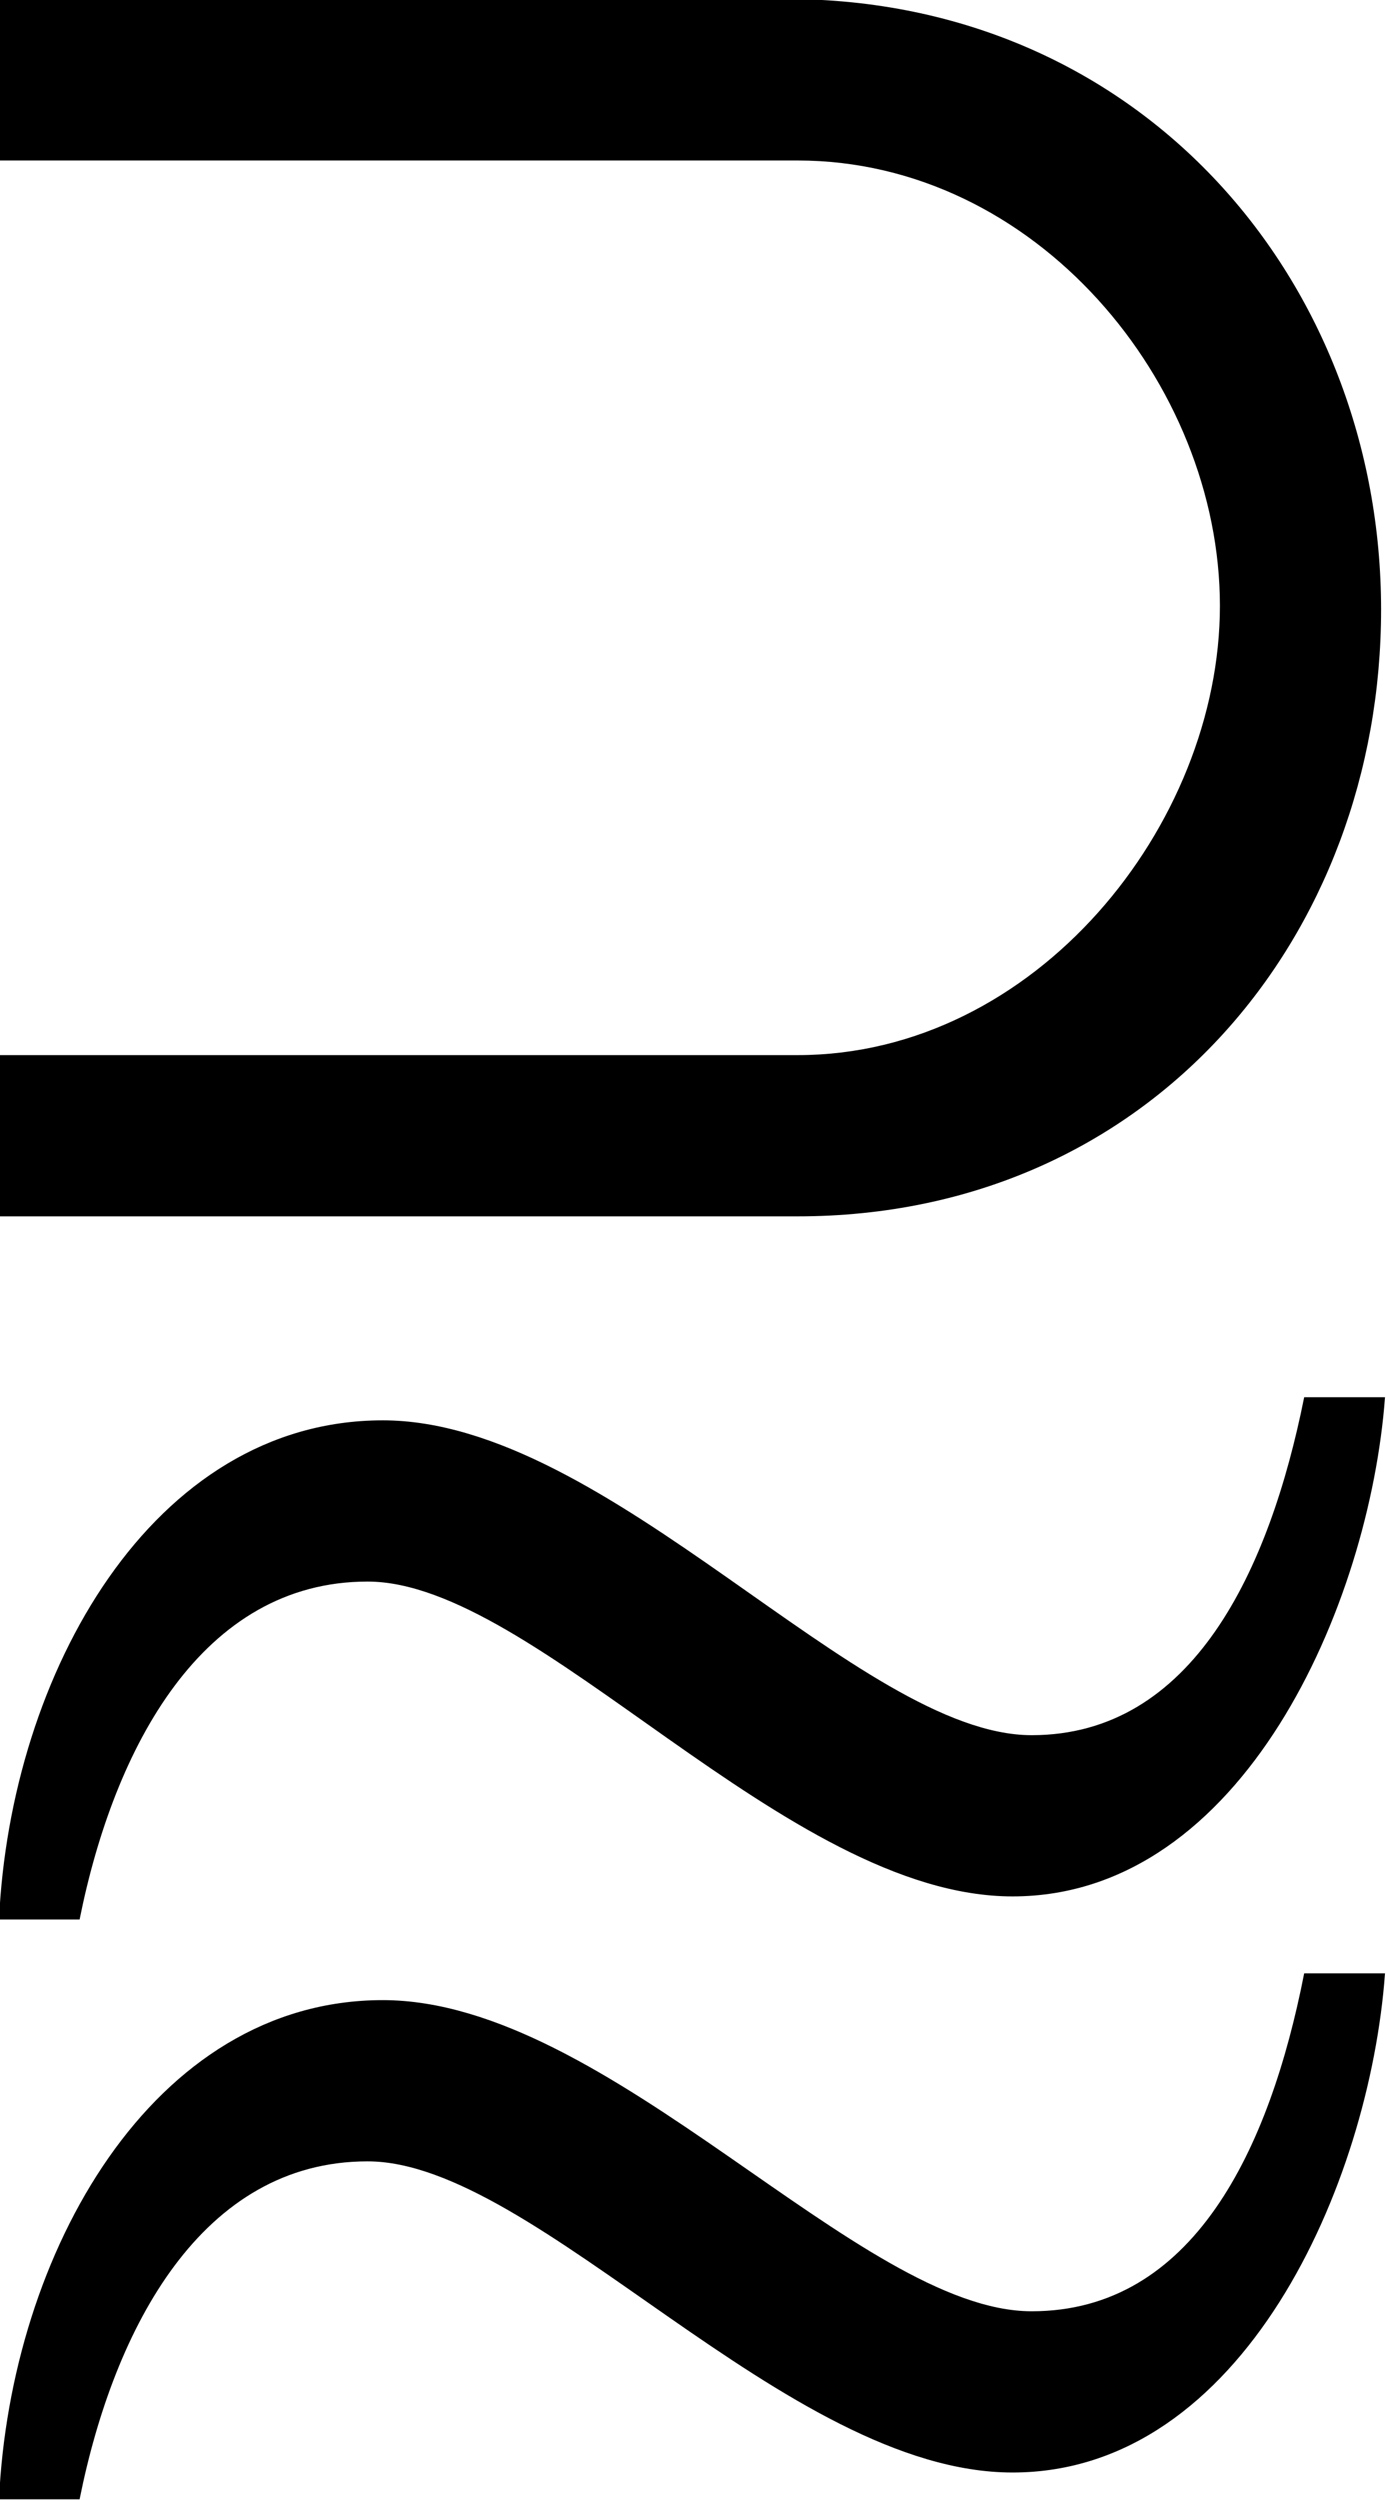 <?xml version="1.0" encoding="UTF-8"?>
<svg fill="#000000" version="1.1" viewBox="0 0 5.641 10.172" xmlns="http://www.w3.org/2000/svg" xmlns:xlink="http://www.w3.org/1999/xlink">
<defs>
<g id="a">
<path d="m0.594-7.438v0.656h3.25c0.969 0 1.719 0.906 1.719 1.812 0 0.891-0.75 1.828-1.719 1.828h-3.25v0.656h3.25c1.438 0 2.375-1.141 2.375-2.469s-0.969-2.484-2.422-2.484zm5.312 5.688c-0.141 0.703-0.453 1.375-1.109 1.375-0.703 0-1.719-1.281-2.641-1.281-0.938 0-1.516 1.031-1.562 2.031h0.328c0.141-0.703 0.5-1.375 1.172-1.375 0.688 0 1.703 1.281 2.625 1.281 0.938 0 1.453-1.188 1.516-2.031zm0 2.344c-0.141 0.719-0.453 1.375-1.109 1.375-0.703 0-1.719-1.266-2.641-1.266-0.938 0-1.516 1.031-1.562 2.031h0.328c0.141-0.703 0.5-1.375 1.172-1.375 0.688 0 1.703 1.266 2.625 1.266 0.938 0 1.453-1.172 1.516-2.031z"/>
</g>
</defs>
<g transform="translate(-149.31 -127.33)">
<use x="148.712" y="134.765" xlink:href="#a"/>
</g>
</svg>
